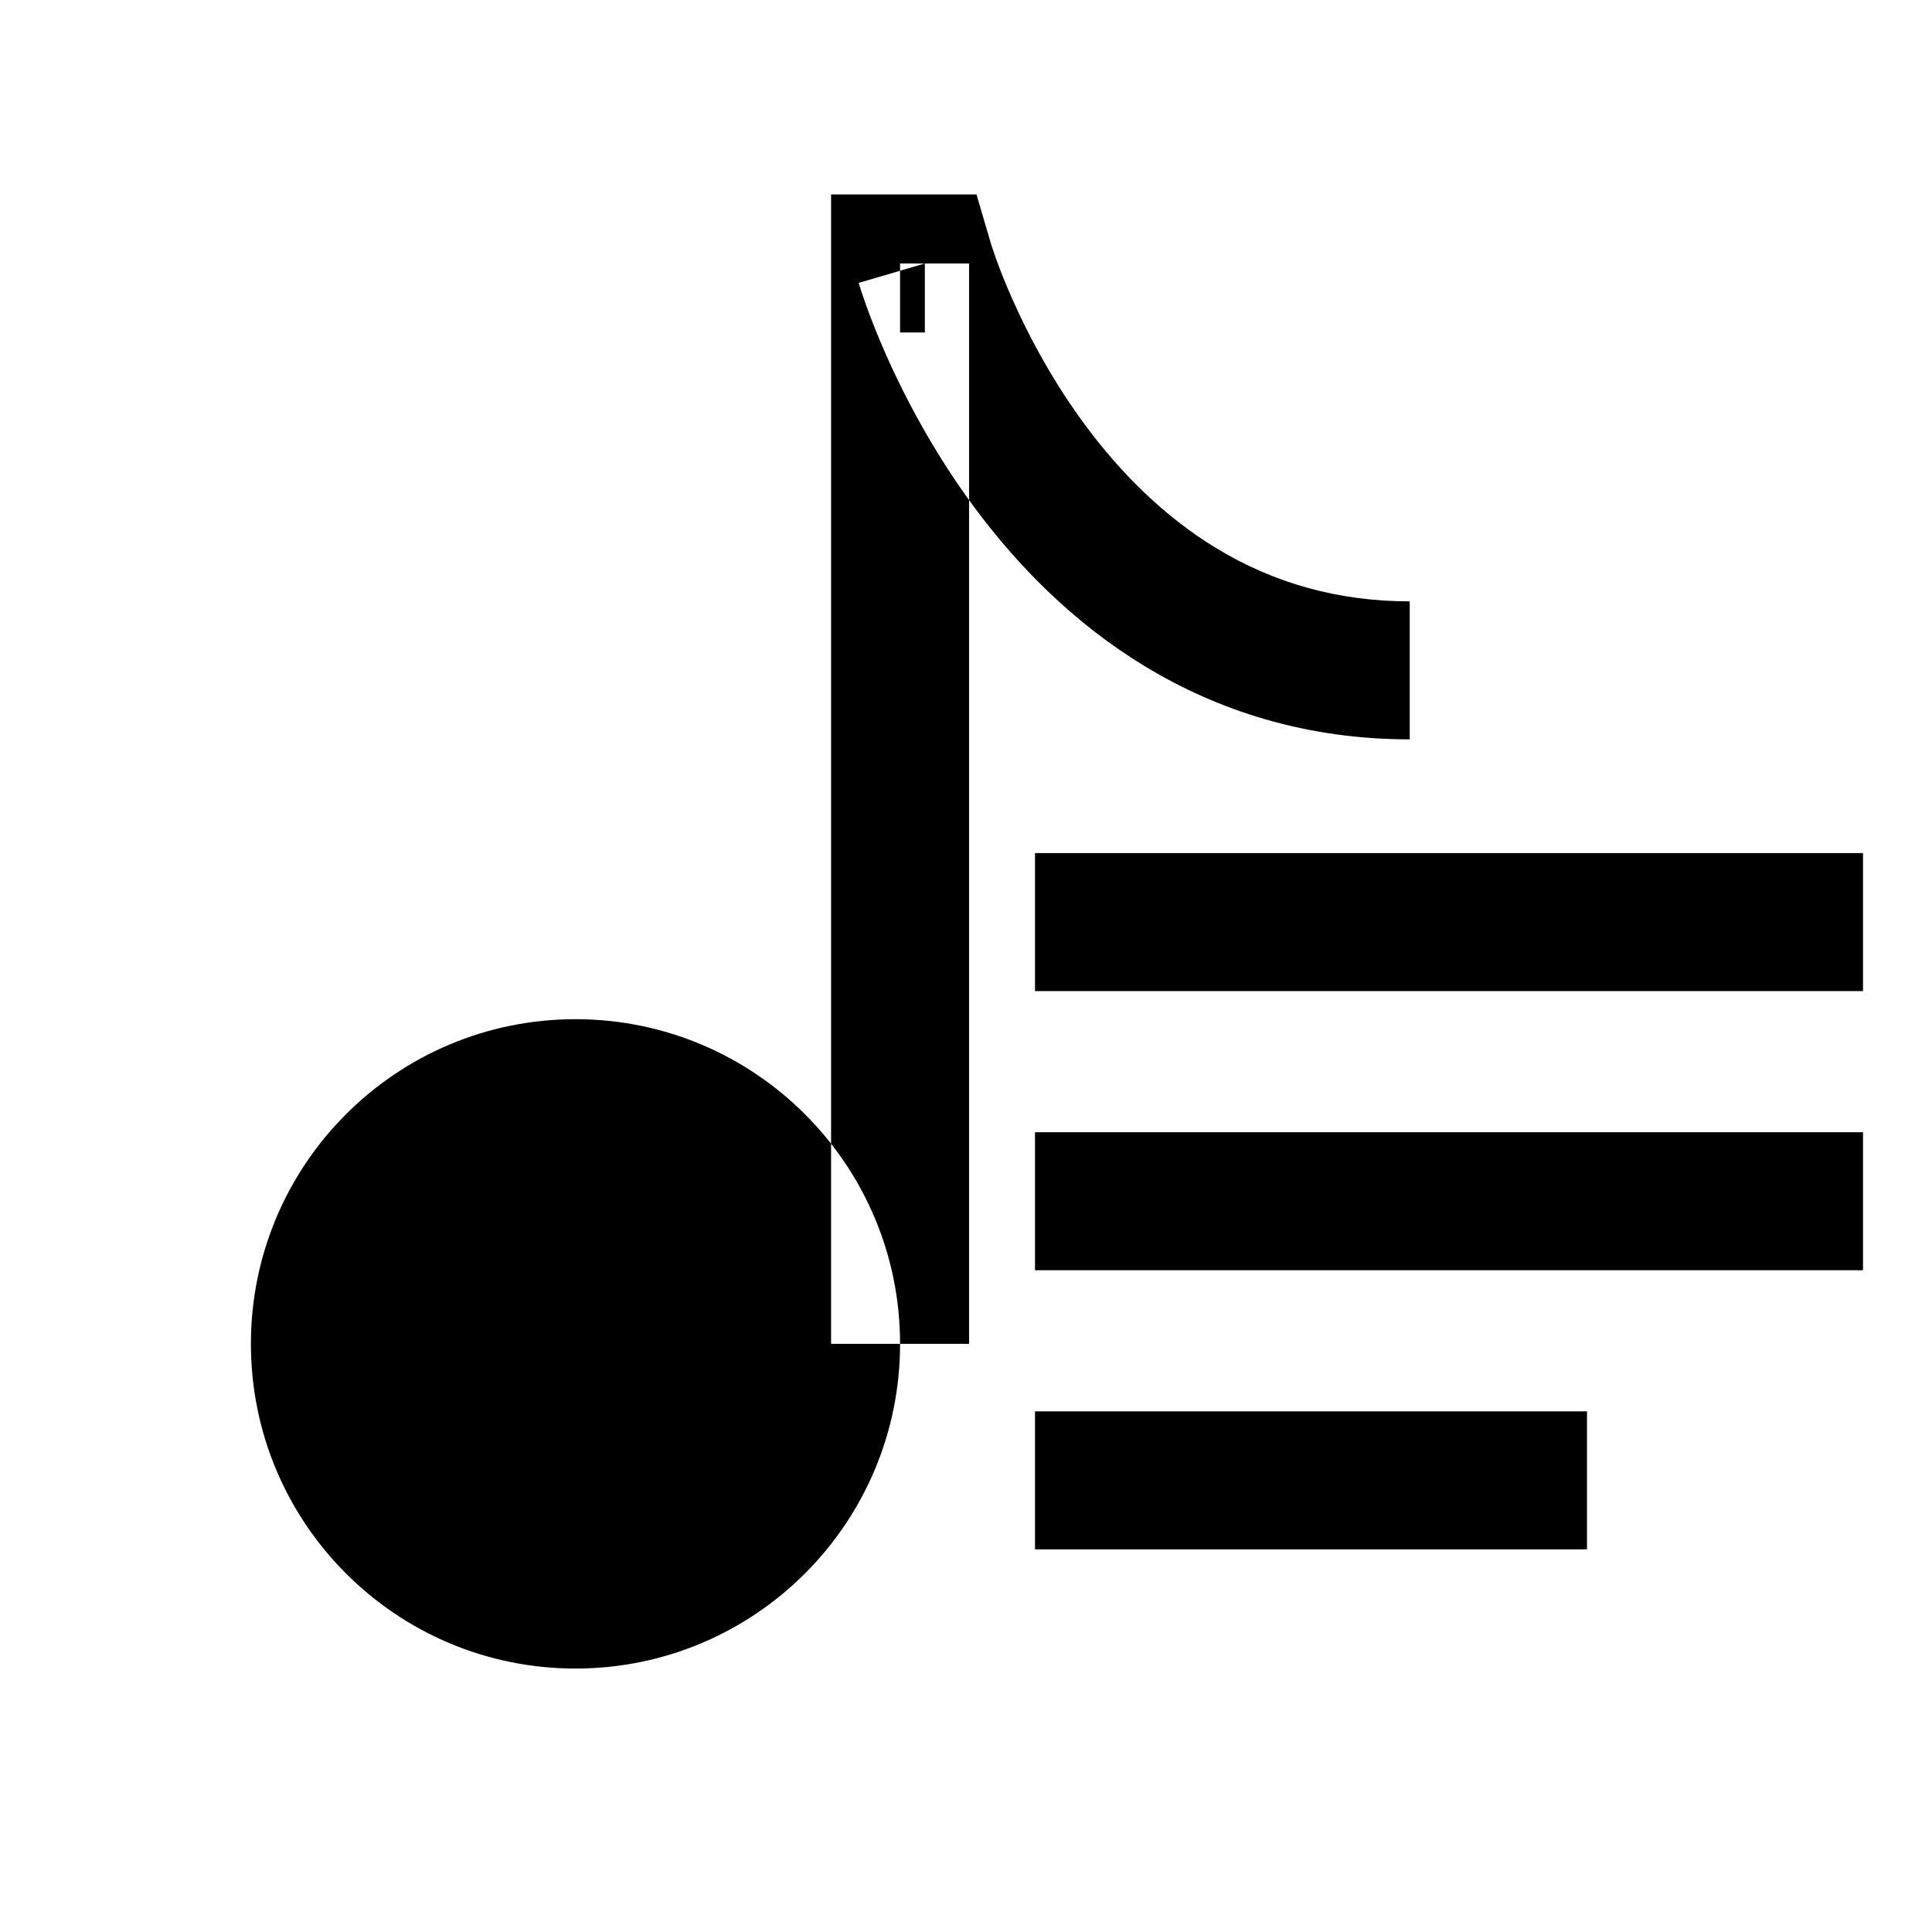 <svg xmlns="http://www.w3.org/2000/svg" xmlns:xlink="http://www.w3.org/1999/xlink" width="308" height="308" viewBox="0 0 308 308" fill="none"><defs><rect id="path_0" x="0" y="0" width="308" height="308" /></defs><g opacity="1" transform="translate(0 0)  rotate(0 154 154)"><mask id="bg-mask-0" fill="white"><use xlink:href="#path_0"></use></mask><g mask="url(#bg-mask-0)" ><path id="拼合图形" fill-rule="evenodd" style="fill:#000000" transform="translate(40 42)  rotate(0 92.369 112)" opacity="1" d="M103.49,172.24C103.49,143.65 80.32,120.48 51.74,120.48C23.16,120.48 0,143.65 0,172.24C0,200.83 23.16,224 51.74,224C80.32,224 103.49,200.83 103.49,172.24Z M92.49 172.24L92.49 82.59L92.49 -11L115.673 -11L117.994 -3.101Q118.026 -2.991 118.133 -2.66Q118.389 -1.87 118.729 -0.92Q119.863 2.246 121.384 5.677Q123.53 10.518 126.127 15.128Q129.354 20.858 133.081 25.876Q137.425 31.725 142.305 36.408Q147.775 41.659 153.817 45.342Q167.808 53.87 184.74 53.87L184.74 75.87Q172.707 75.87 161.623 72.644Q151.513 69.702 142.367 64.127Q134.274 59.194 127.071 52.281Q120.862 46.322 115.419 38.994Q110.865 32.862 106.957 25.923Q103.845 20.397 101.272 14.595Q99.423 10.424 98.016 6.494Q97.274 4.42 96.886 3.101L107.44 0L107.44 11L103.49 11L103.49 0L114.49 0L114.49 82.59L114.49 172.24L92.49 172.24Z " /><path  id="拼合图形" style="stroke:#000000; stroke-width:22; stroke-opacity:1; stroke-dasharray:0 0" transform="translate(40 42)  rotate(0 92.369 112)" d="" /><path id="路径 1"  style="fill:#000000" transform="translate(230.5 136)  rotate(-90 0.5 55)" opacity="1" d="M-11 -11L-11 121L11 121L11 -11L-11 -11Z " /><path  id="路径 1" style="stroke:#000000; stroke-width:22; stroke-opacity:1; stroke-dasharray:0 0" transform="translate(230.5 136)  rotate(-90 0.5 55)" d="" /><path id="路径 1"  style="fill:#000000" transform="translate(230.5 91.5)  rotate(-90 0.5 55)" opacity="1" d="M-11 -11L-11 121L11 121L11 -11L-11 -11Z " /><path  id="路径 1" style="stroke:#000000; stroke-width:22; stroke-opacity:1; stroke-dasharray:0 0" transform="translate(230.5 91.5)  rotate(-90 0.5 55)" d="" /><path id="路径 1"  style="fill:#000000" transform="translate(208.5 202.5)  rotate(-90 0.5 33)" opacity="1" d="M-11 -11L-11 77L11 77L11 -11L-11 -11Z " /><path  id="路径 1" style="stroke:#000000; stroke-width:22; stroke-opacity:1; stroke-dasharray:0 0" transform="translate(208.5 202.5)  rotate(-90 0.5 33)" d="" /></g></g></svg>